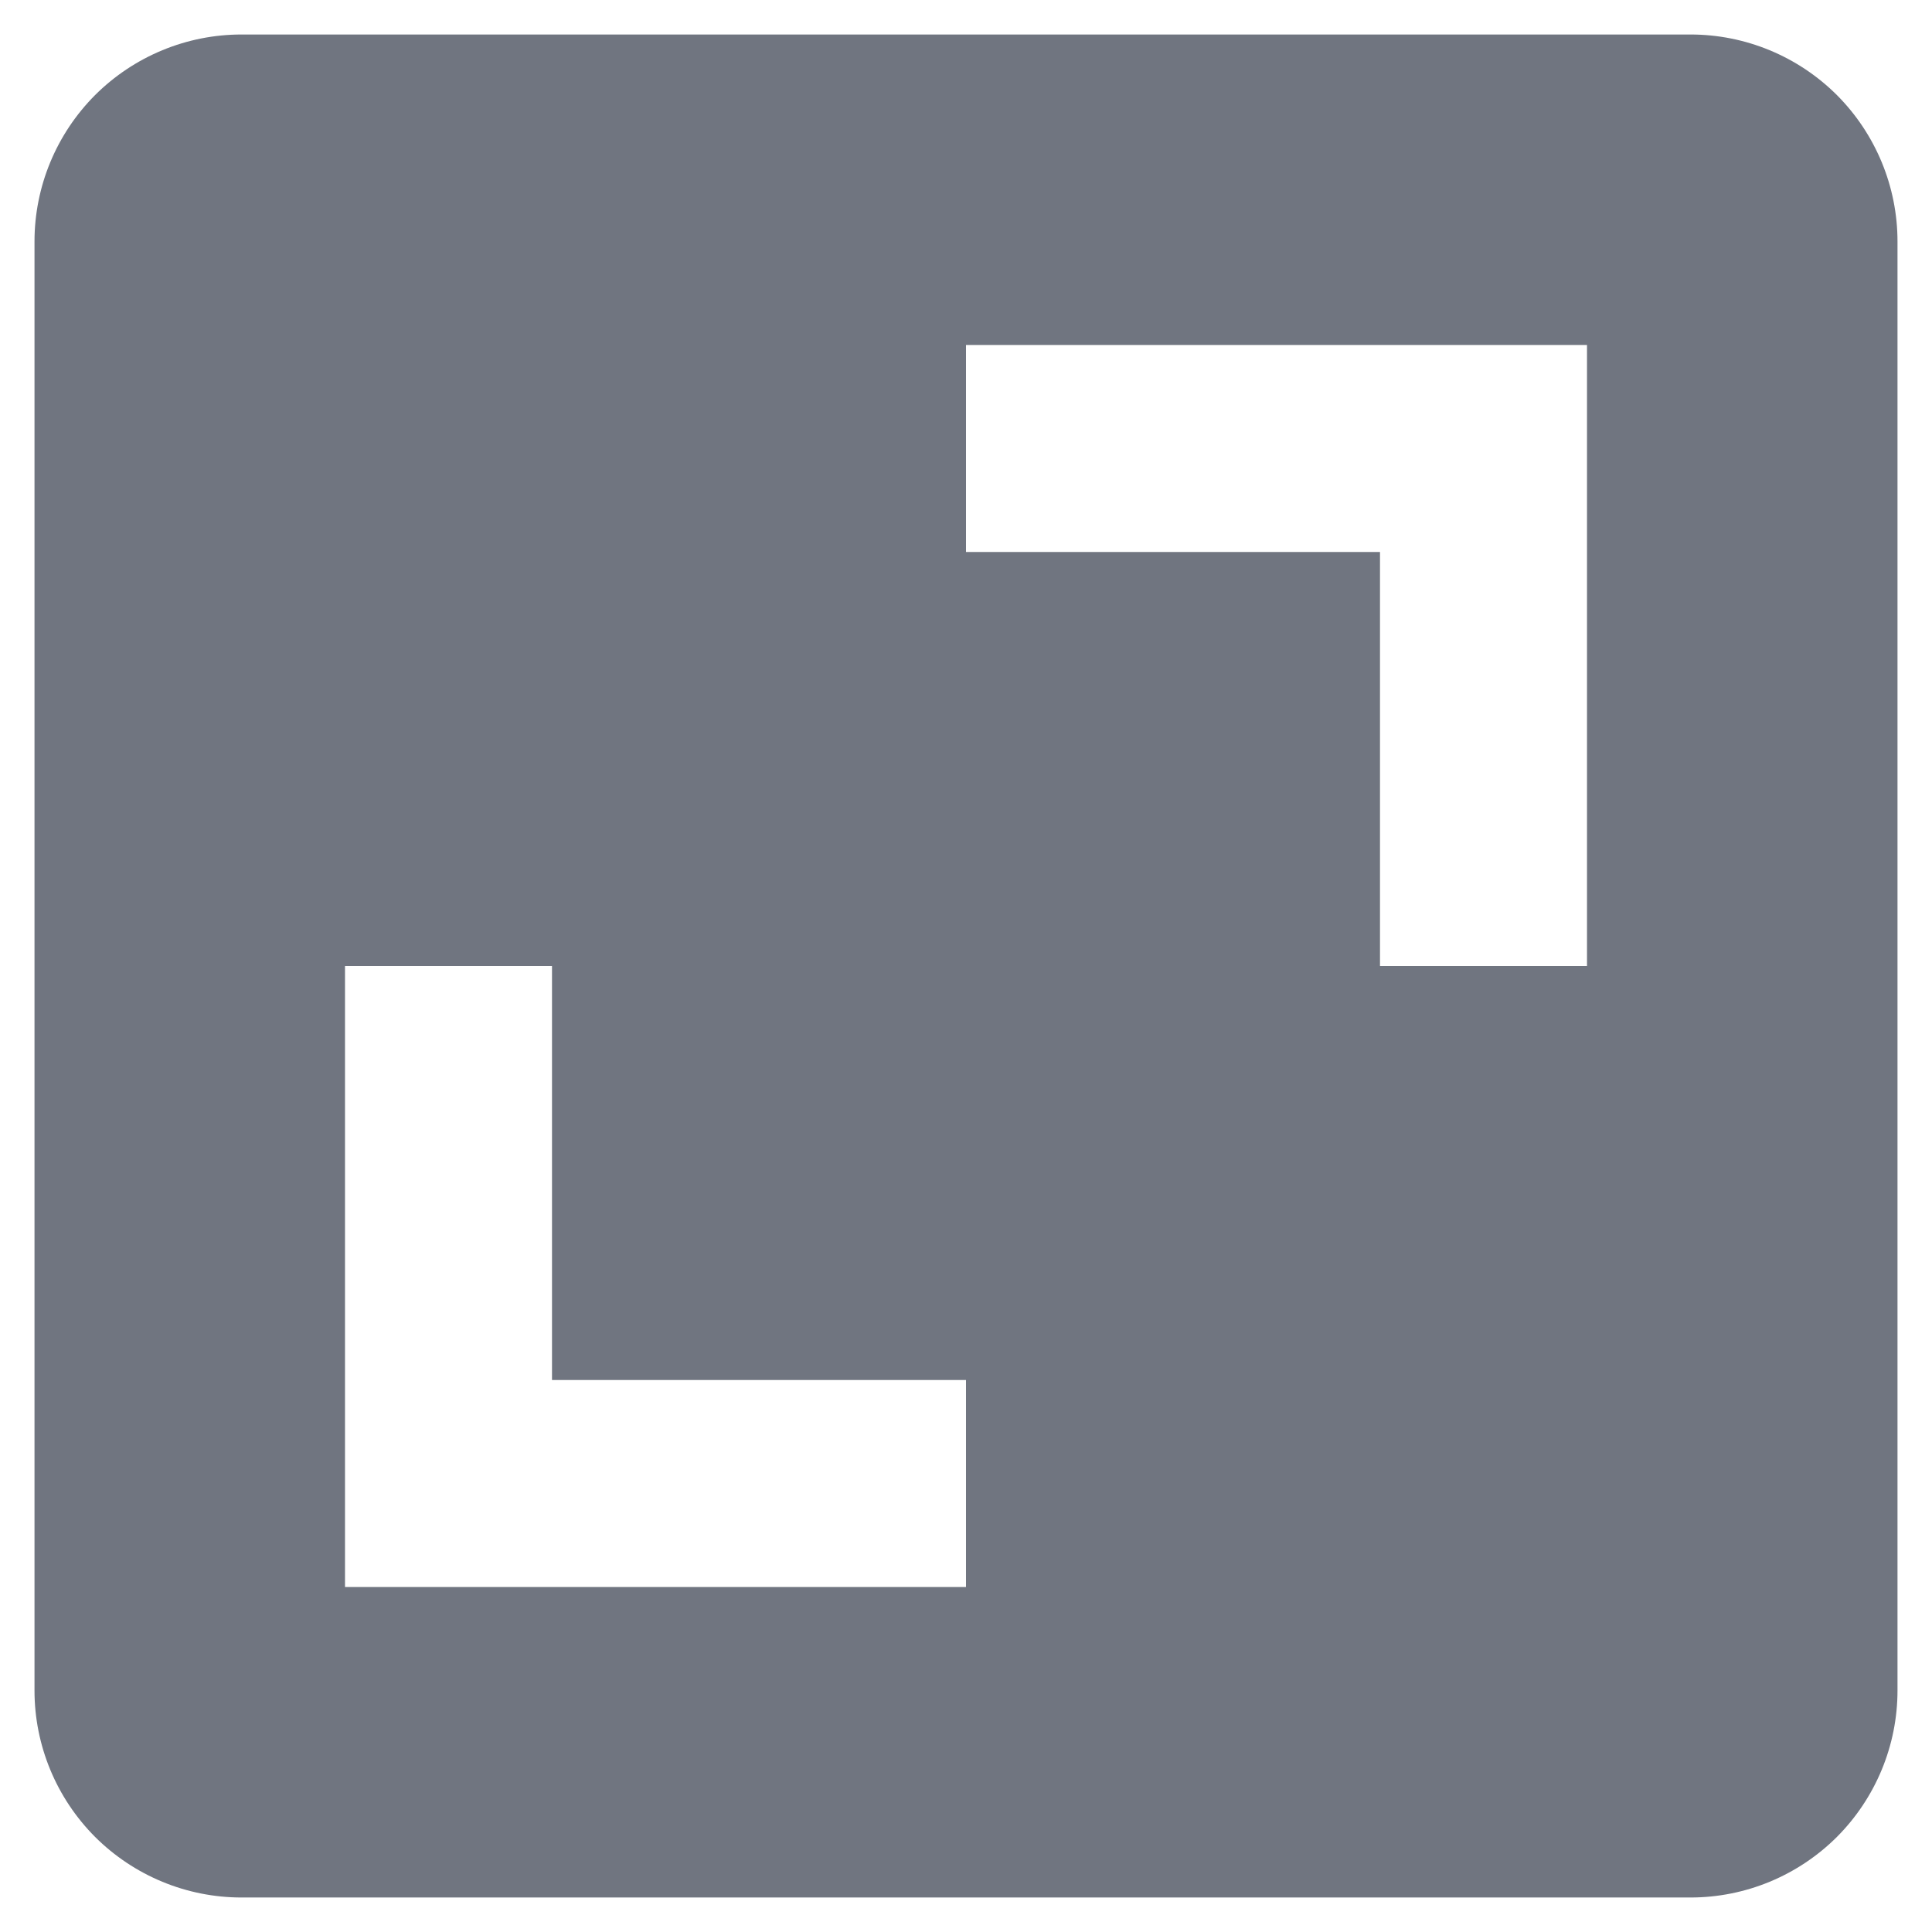 <svg width="14" height="14" viewBox="0 0 14 14" fill="none" xmlns="http://www.w3.org/2000/svg">
<path d="M0.25 12.25C0.25 12.648 0.408 13.029 0.689 13.311C0.971 13.592 1.352 13.75 1.75 13.75H12.25C12.648 13.75 13.029 13.592 13.311 13.311C13.592 13.029 13.75 12.648 13.75 12.25V1.75C13.75 1.352 13.592 0.971 13.311 0.689C13.029 0.408 12.648 0.25 12.25 0.25H1.75C1.352 0.25 0.971 0.408 0.689 0.689C0.408 0.971 0.25 1.352 0.25 1.75V12.25ZM7 2.5H11.5V7H10V4H7V2.5ZM2.5 7H4V10H7V11.5H2.5V7Z" fill="#707580"/>
</svg>
